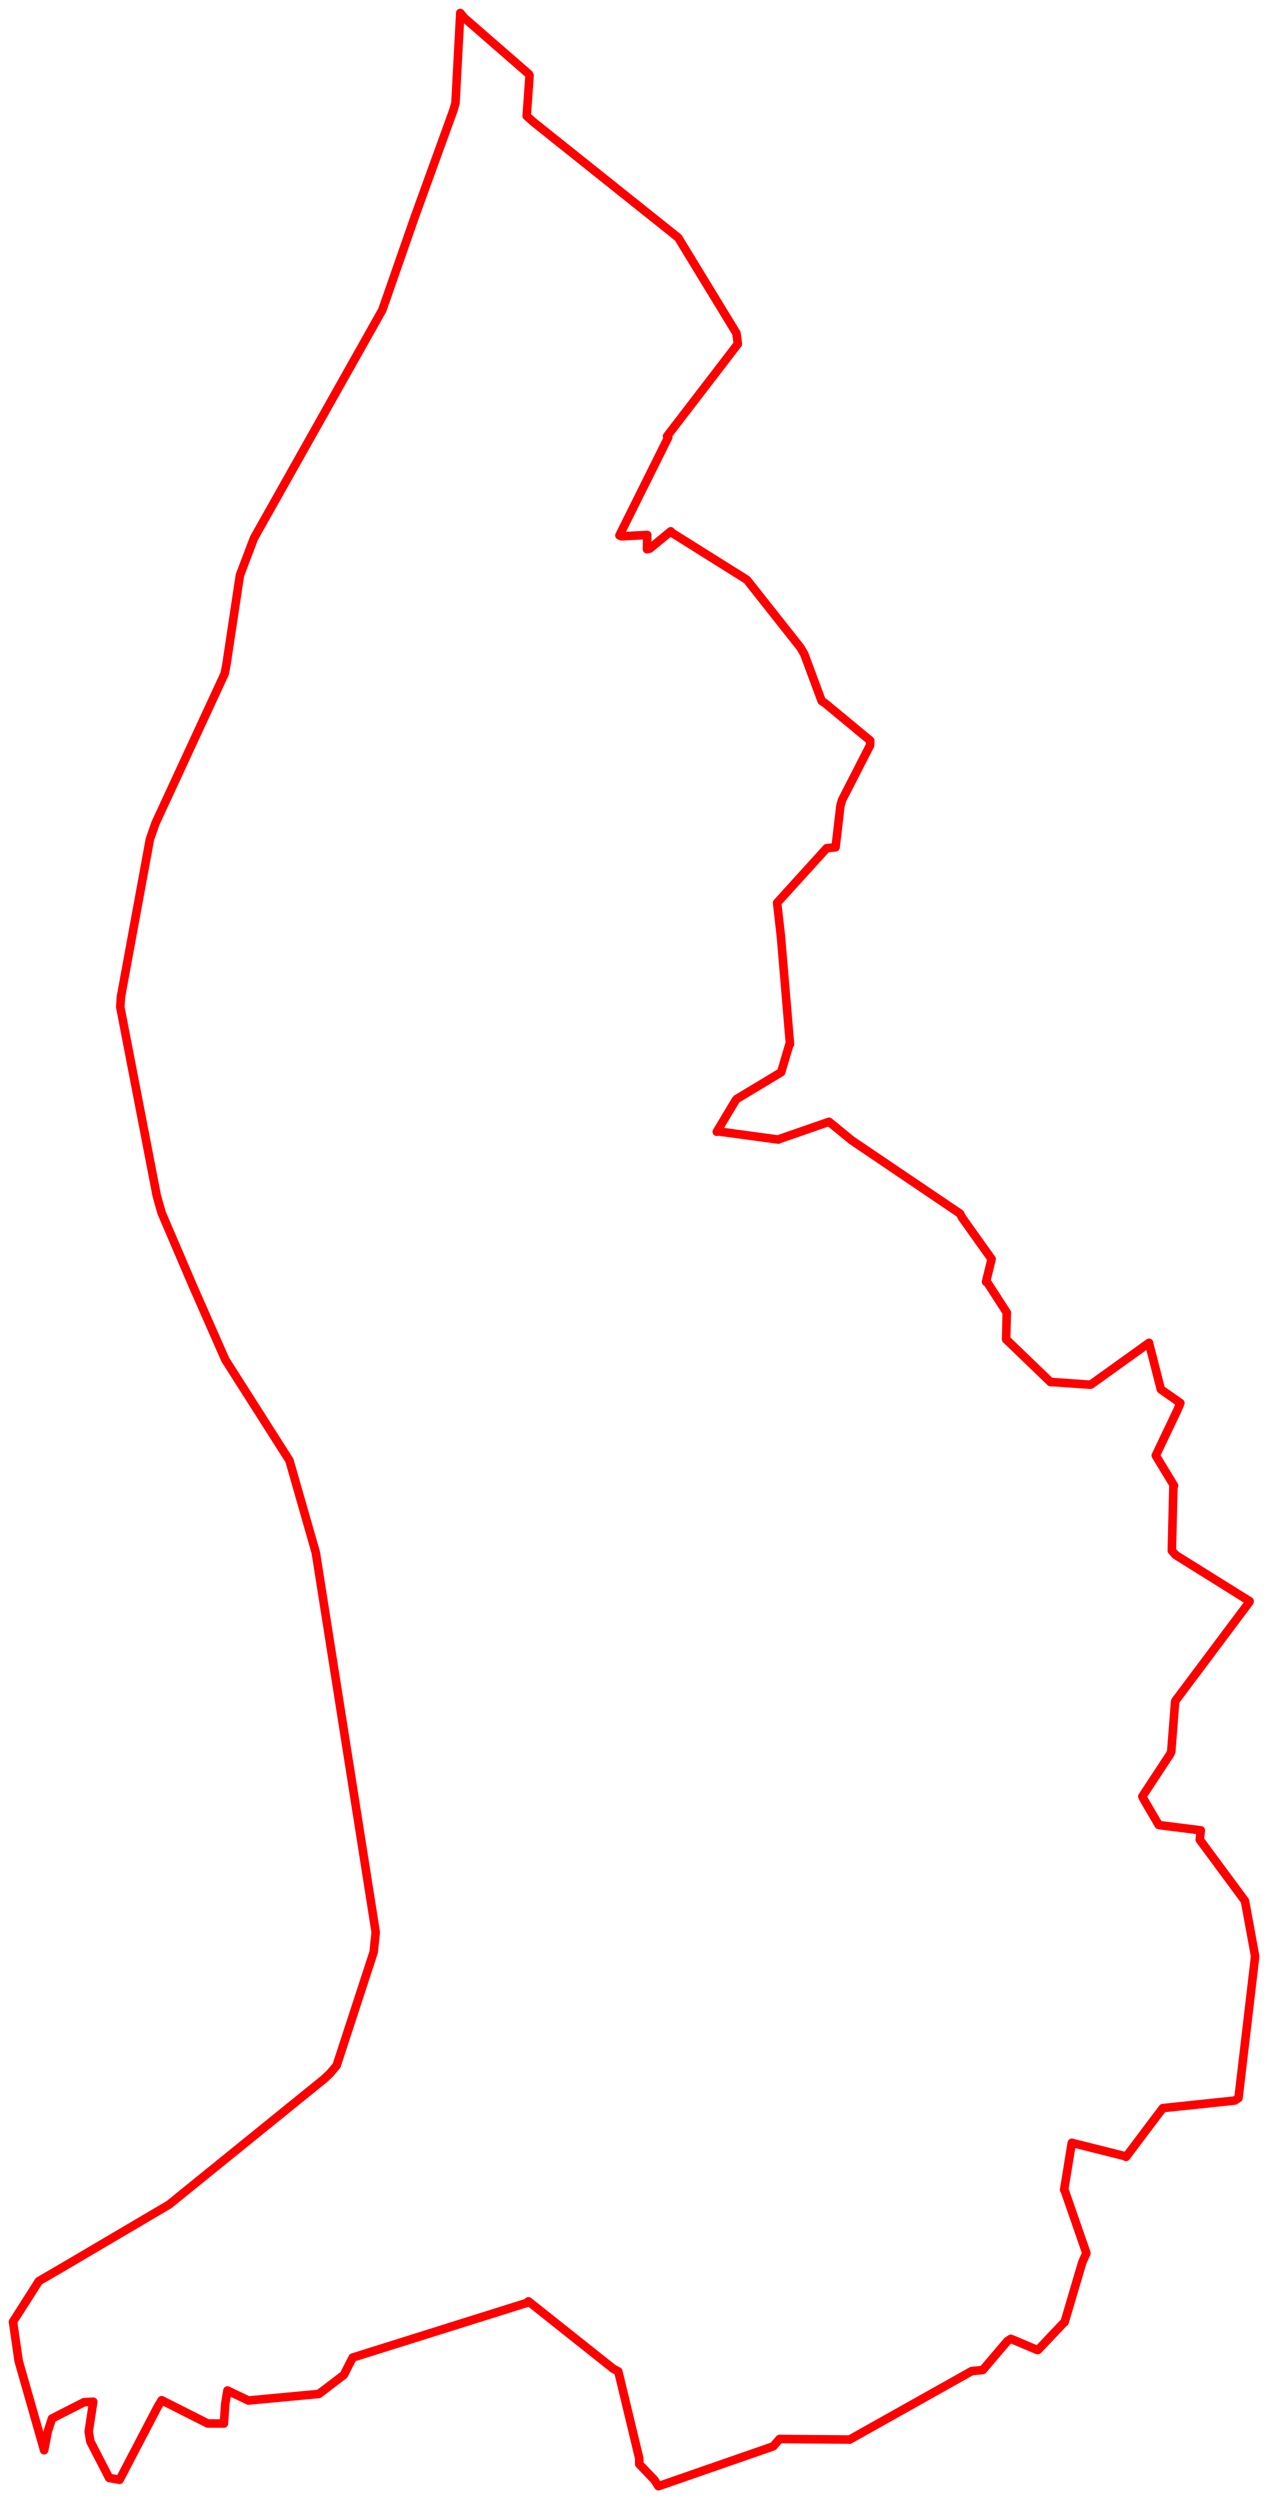 <svg width="487.803" height="961.624" xmlns="http://www.w3.org/2000/svg"><polygon points="5,893.001 7.173,908.07 16.98,942.417 18.39,935.121 19.993,930.219 32.322,923.939 35.876,923.749 34.12,935.228 34.751,939.047 41.995,953.074 45.996,953.79 60.619,925.788 62.188,923.182 79.896,932.124 86.144,932.146 86.645,924.507 87.496,919.437 95.557,923.292 122.672,920.76 132.265,913.455 135.678,906.774 202.592,885.756 203.295,885.143 235.871,911.035 237.857,912.103 245.923,945.56 245.916,947.741 251.704,953.783 253.297,956.25 297.49,940.906 299.89,938.093 326.334,938.297 326.814,938.349 373.82,911.969 378.084,911.557 387.545,900.422 388.891,899.569 399.055,903.869 399.325,903.853 409.132,893.482 409.541,893.177 416.347,870.188 417.94,866.604 409.692,842.8 409.381,842.232 412.271,824.433 412.351,824.182 432.987,829.364 433.198,829.59 445.248,813.579 447.352,810.825 474.966,807.932 476.448,806.978 482.75,753.428 482.803,752.168 479.437,733.82 478.903,731.075 461.544,707.583 461.954,703.987 446.338,702.025 445.766,701.916 439.969,692.005 439.457,690.963 450.153,674.684 450.571,673.766 452.082,654.409 452.159,654.208 480.691,616.101 480.734,615.859 452.239,598.073 450.805,596.425 451.411,571.631 451.655,571.417 445.638,561.509 444.633,559.817 453.063,542.116 454.081,539.636 446.67,534.447 446.559,534.275 442.046,516.679 442.045,516.477 420.019,532.288 419.5,532.59 404.361,531.54 404.159,531.584 387.162,515.227 387.064,515.139 387.296,505.16 387.334,504.882 379.846,493.283 379.328,493.024 381.408,484.511 381.459,484.248 370.065,468.248 369.359,466.807 327.605,438.569 318.945,431.466 299.819,438.094 299.426,438.303 276.279,435.16 275.744,435.294 283.007,423.192 283.446,422.671 300.332,412.512 300.521,412.382 303.643,401.824 303.91,401.621 300.4,359.96 298.952,347.247 318.035,326.223 321.448,325.877 323.316,309.908 323.929,307.741 334.732,286.65 334.782,284.854 317.203,270.307 316.107,269.627 309.396,251.561 307.888,249.005 287.492,223.191 287.2,222.923 258.581,204.967 258.039,204.359 249.995,210.987 248.909,211.25 248.968,206.317 248.985,205.758 239.175,206.271 238.295,205.927 257.081,168.186 256.628,167.761 283.854,132.297 283.325,128.188 261.016,91.573 260.816,91.327 205.333,47.027 202.622,44.614 203.72,29.019 203.456,28.503 178.546,6.812 177.069,5 175.217,39.72 174.401,42.467 159.593,83.346 147.077,119.235 97.71,206.98 92.291,221.269 87.097,255.688 86.438,259.085 59.837,316.598 57.665,322.804 46.522,383.395 46.266,387.313 60.309,459.917 62.164,466.455 74.291,494.822 86.698,522.998 111.345,561.731 121.485,597.147 144.539,743.18 143.754,750.801 129.491,794.484 126.913,797.518 124.673,799.632 65.005,847.956 24.859,871.603 14.959,877.365 5,893.001" stroke="red" stroke-width="3.291" fill="none" stroke-linejoin="round" vector-effect="non-scaling-stroke"></polygon></svg>